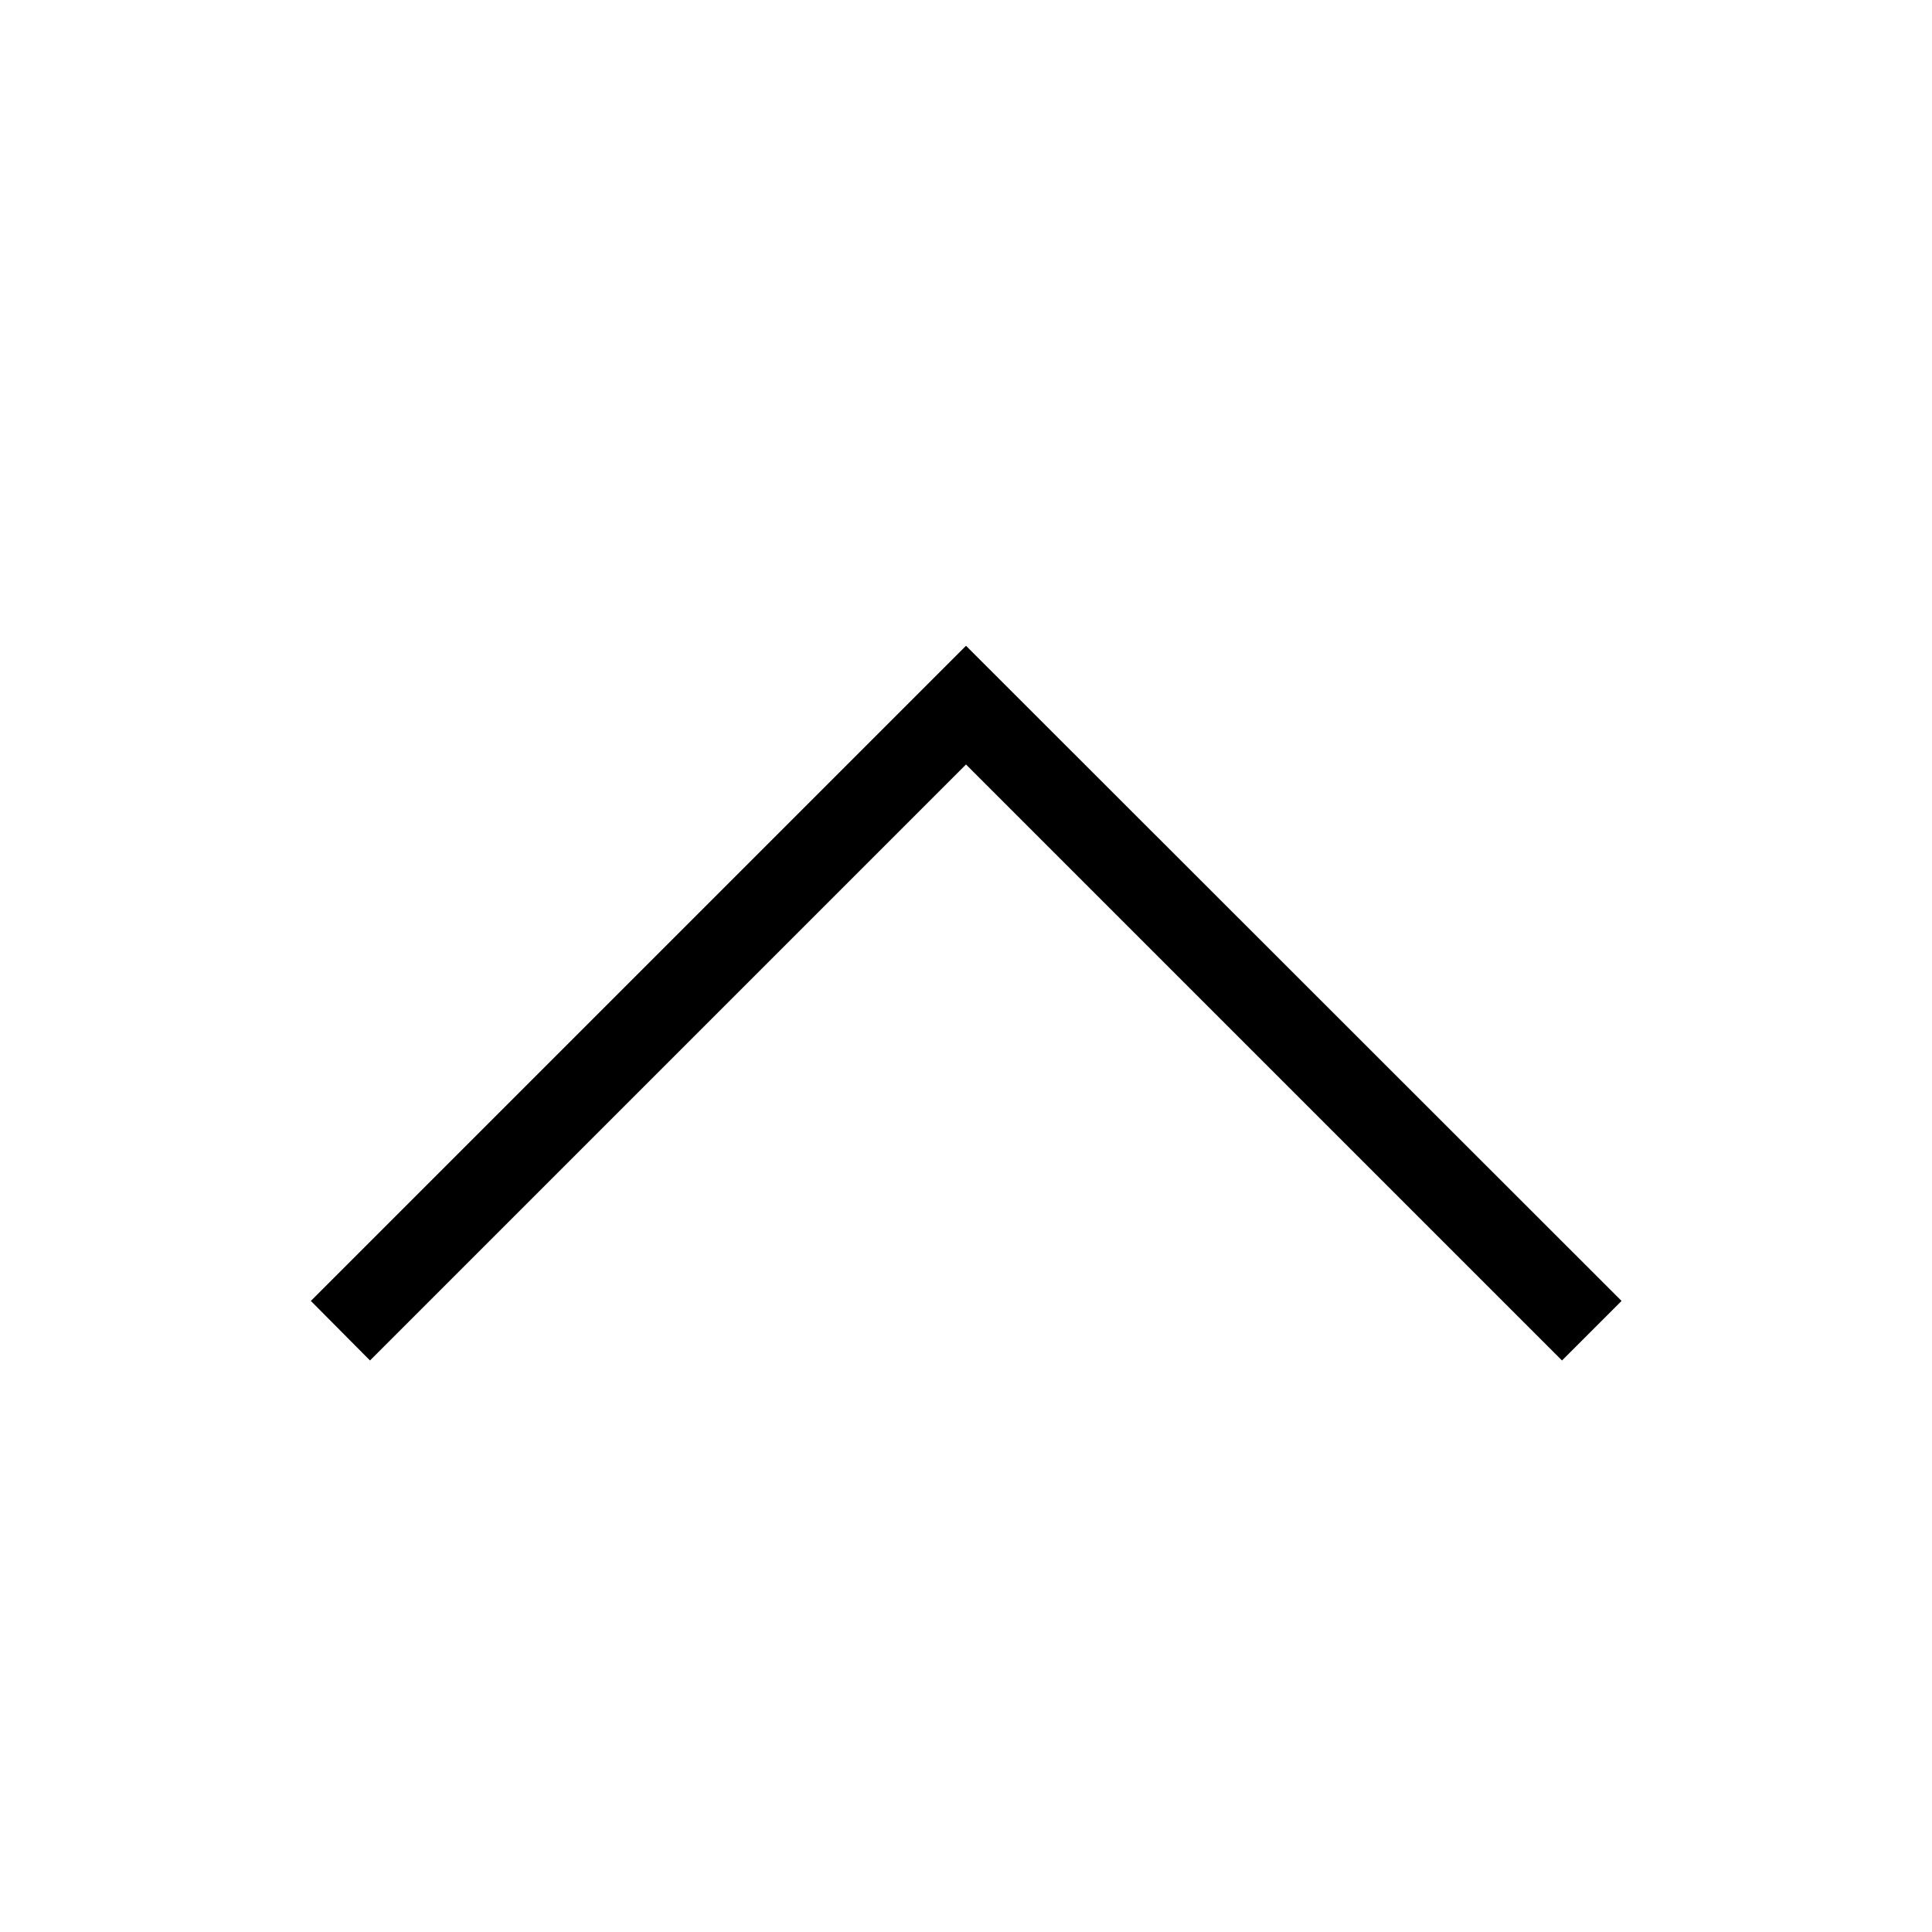 <svg xmlns="http://www.w3.org/2000/svg" width="16.71mm" height="16.71mm" viewBox="0 0 47.36 47.36">
  <defs>
    <style>
      .a {
        fill: none;
      }
    </style>
  </defs>
  <title>scroll_to_top</title>
  <path d="M38.77,33.72l1.46-1.46L24.16,16.2,8.1,32.26l1.45,1.46L24.16,19.11Z" transform="translate(-0.48 -0.37)"/>
  <path class="a" d="M24.16,47.73A23.68,23.68,0,1,1,47.84,24.05,23.71,23.71,0,0,1,24.16,47.73Zm0-45.36A21.68,21.68,0,1,0,45.84,24.05,21.7,21.7,0,0,0,24.16,2.37Z" transform="translate(-0.48 -0.37)"/>
</svg>
